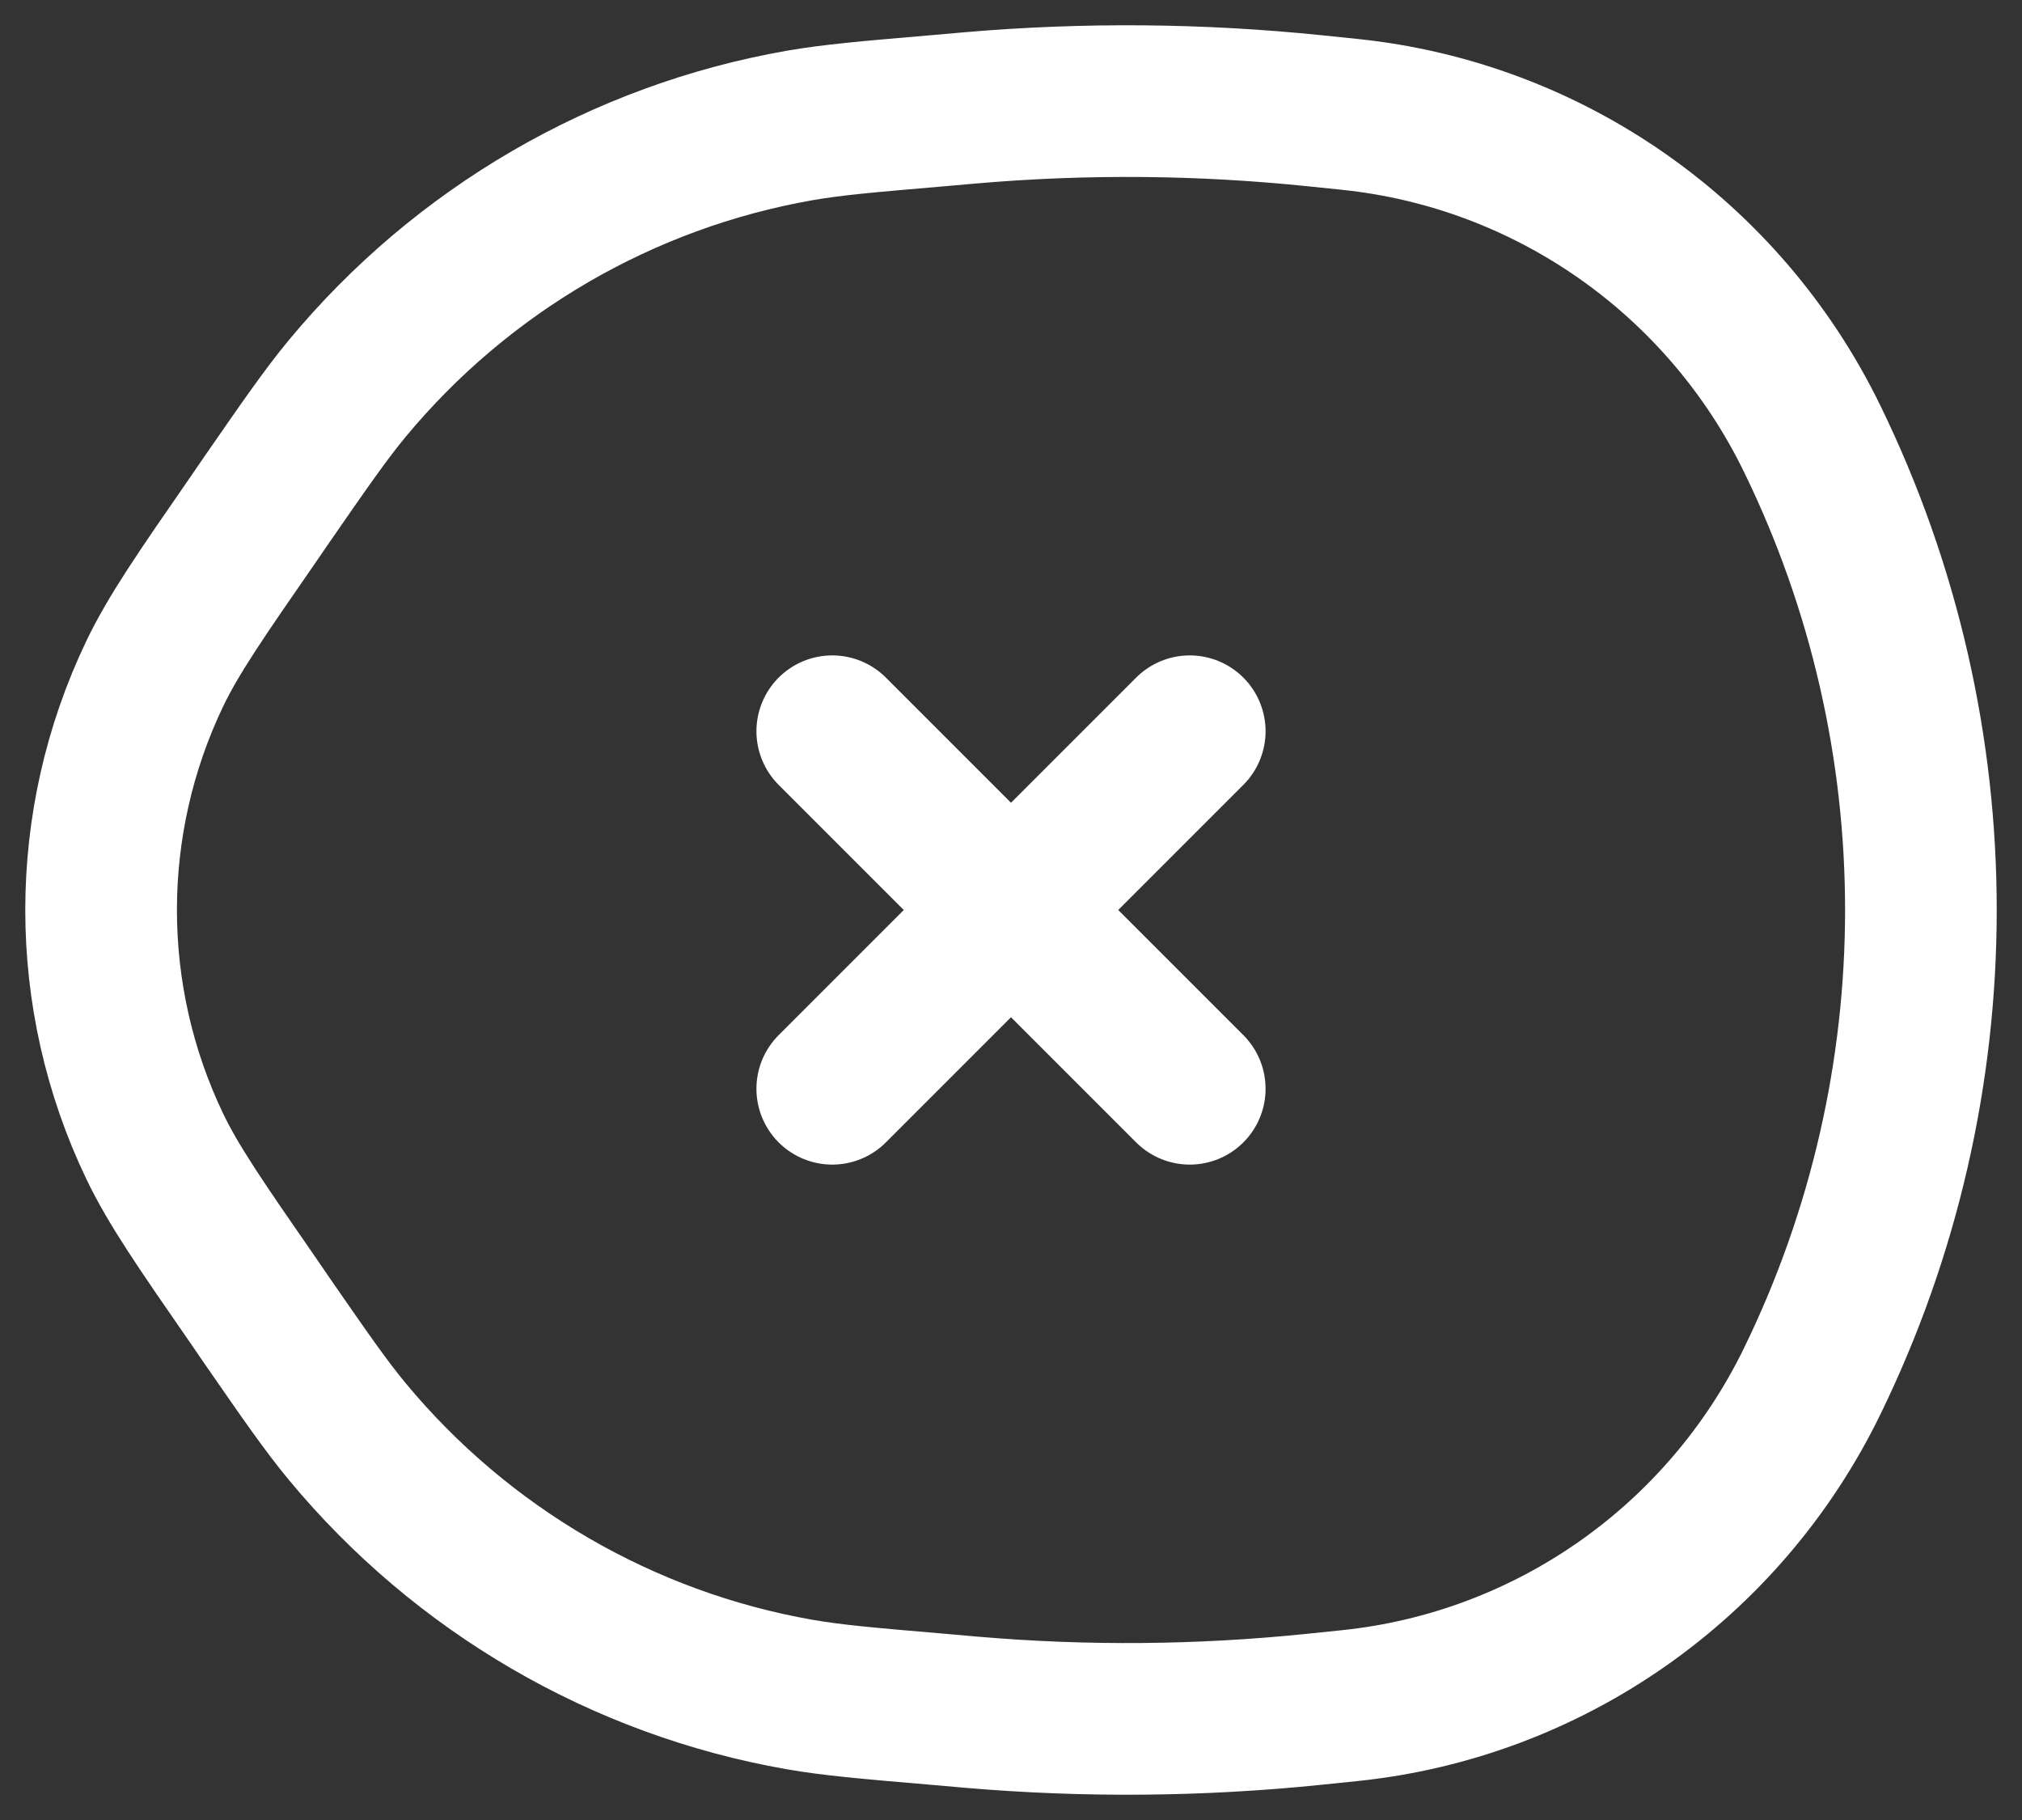 <svg width="20" height="18" viewBox="0 0 20 18" fill="none" xmlns="http://www.w3.org/2000/svg">
<rect x="0" y="0" width="20" height="18" fill="#333333" stroke="none"/>
<path d="M2.513 12.875L2.637 13.056C3.028 13.621 3.224 13.903 3.433 14.156C4.571 15.529 6.158 16.452 7.909 16.759C8.232 16.815 8.573 16.845 9.255 16.903L9.608 16.934C10.737 17.031 11.873 17.021 13 16.905L13.349 16.869C15.321 16.665 17.05 15.454 17.923 13.664C19.359 10.722 19.359 7.278 17.923 4.336C17.05 2.546 15.321 1.335 13.349 1.131L13 1.095C11.873 0.979 10.737 0.969 9.608 1.066L9.255 1.097C8.573 1.155 8.232 1.185 7.909 1.241C6.158 1.548 4.571 2.471 3.433 3.844C3.224 4.097 3.028 4.379 2.637 4.944L2.513 5.125C1.981 5.893 1.716 6.277 1.531 6.662C0.823 8.139 0.823 9.861 1.531 11.338C1.716 11.723 1.981 12.107 2.513 12.875Z" stroke="white" stroke-width="1.5"/>
<path d="M11.768 10.768L8.232 7.232M8.232 10.768L11.768 7.232" stroke="white" stroke-width="1.5" stroke-linecap="round"/>
</svg>
